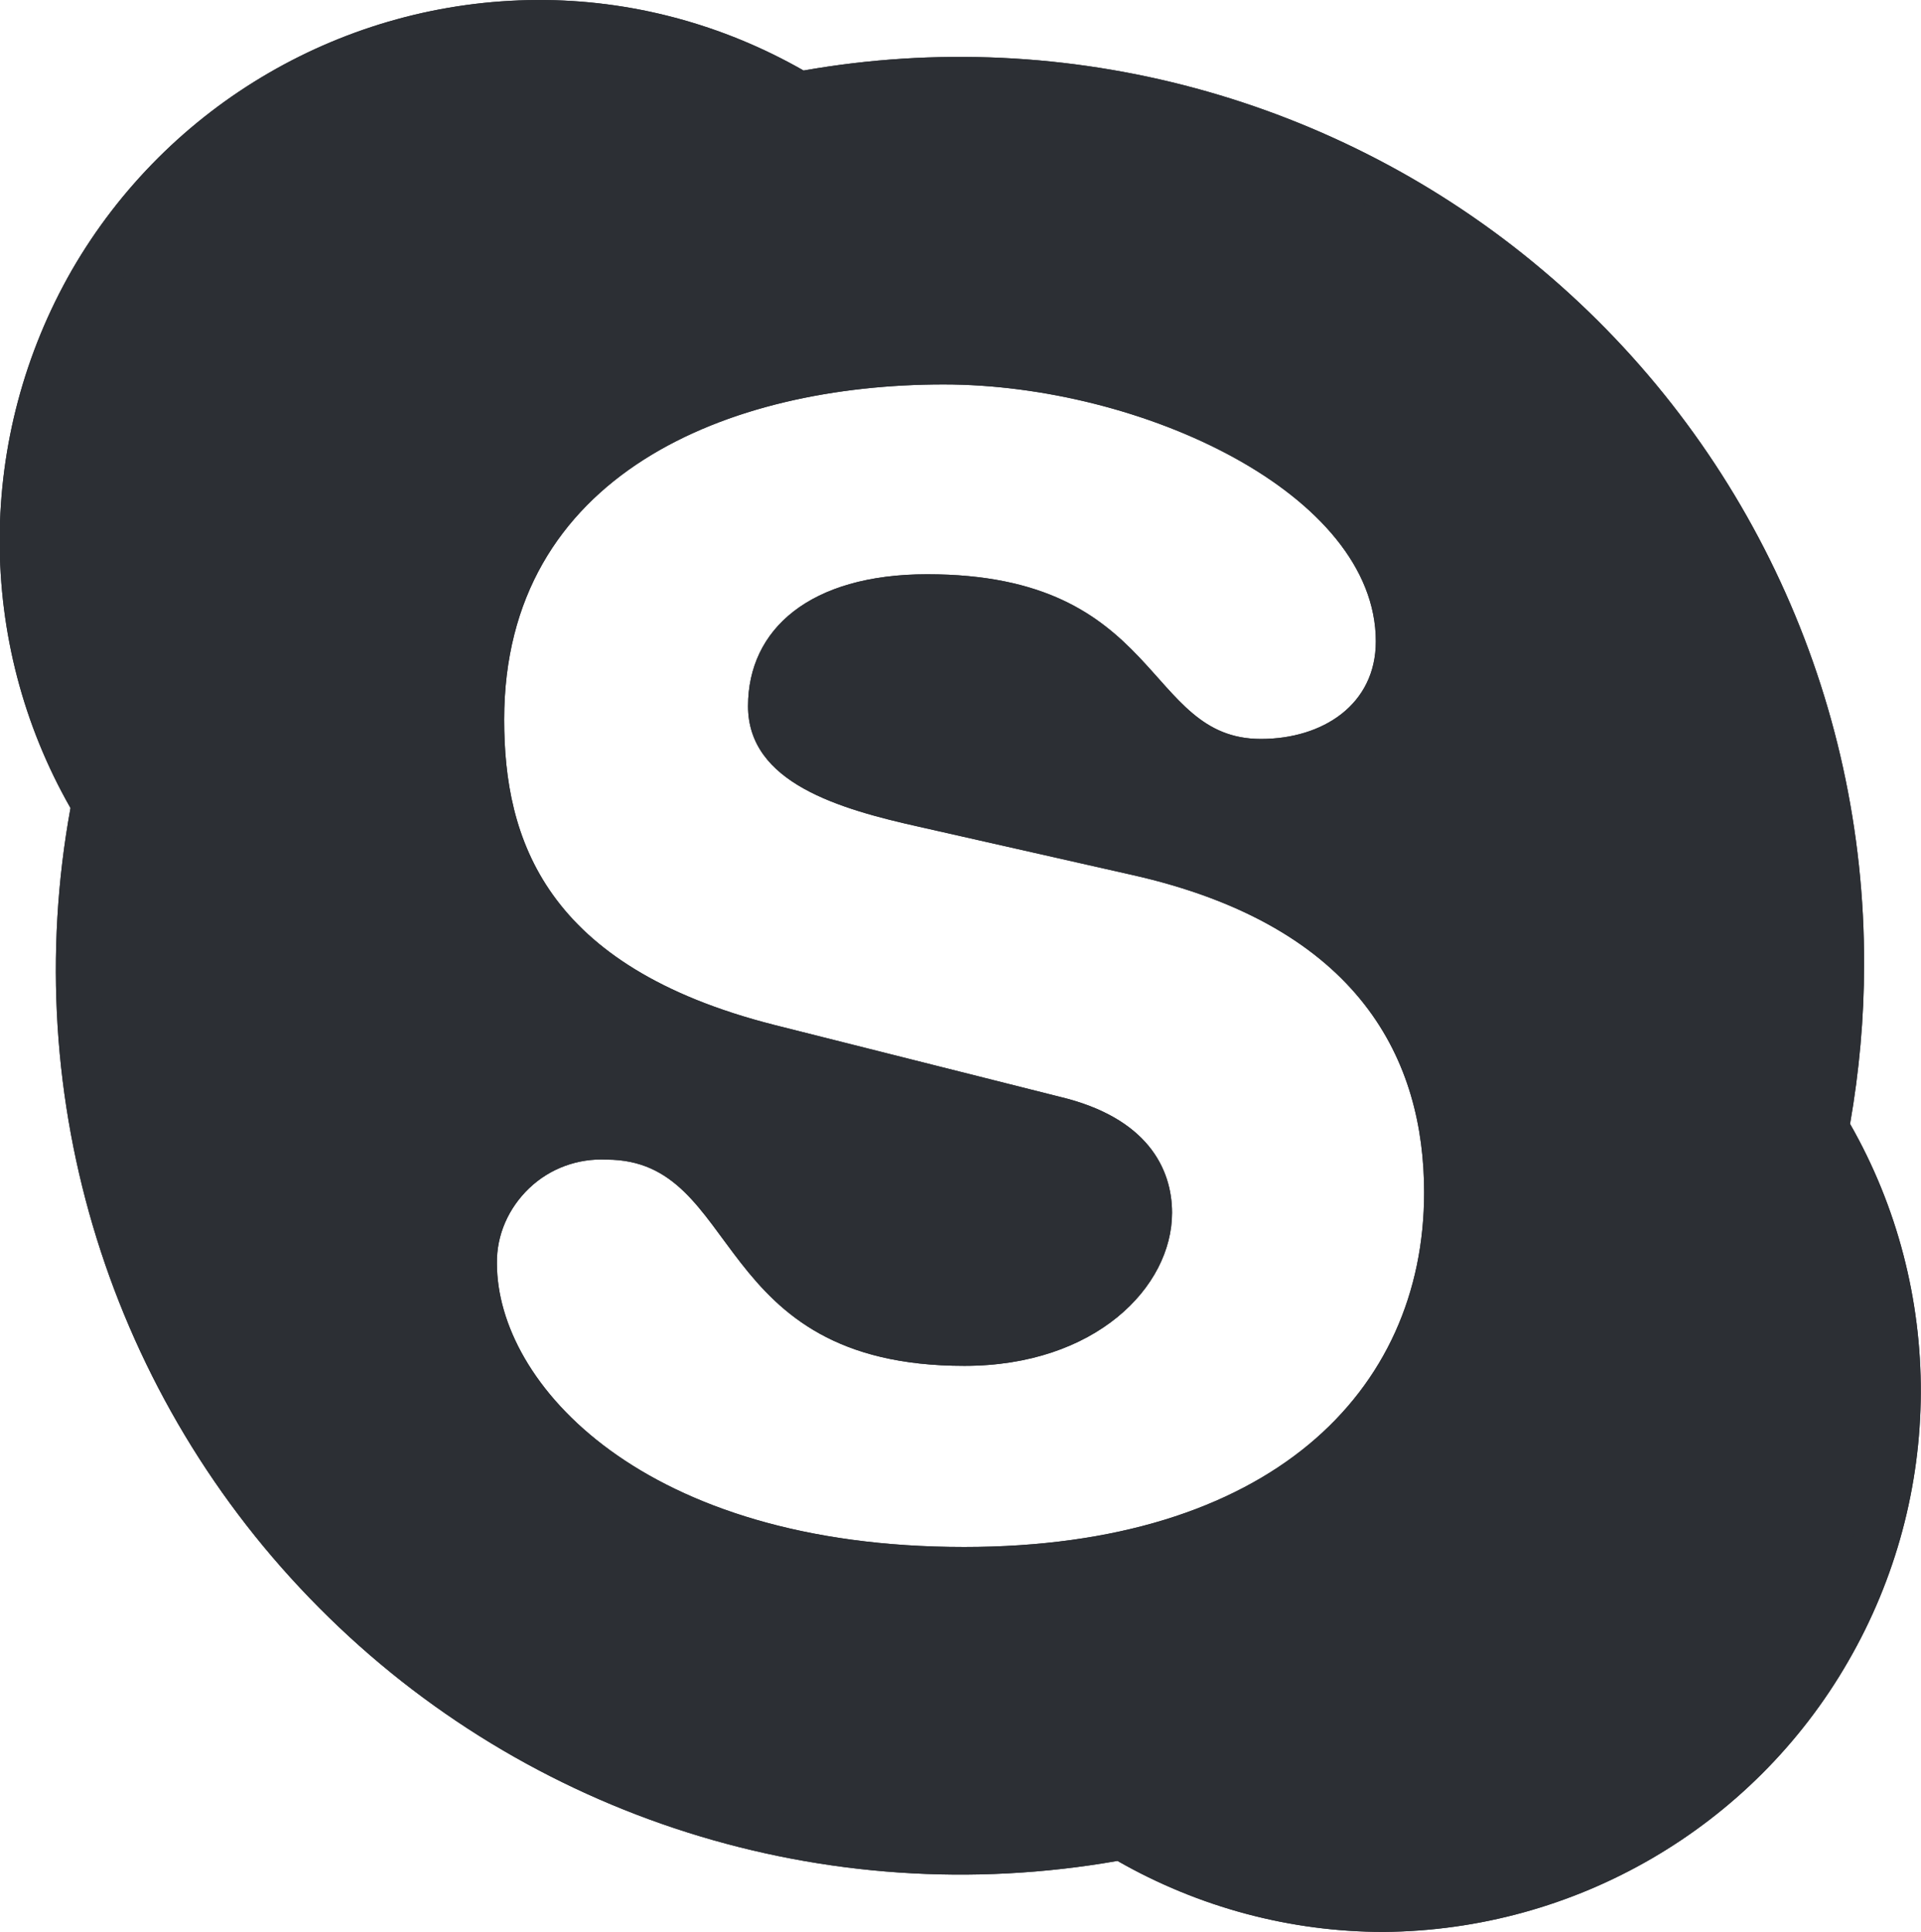 <svg width="39.779" height="40" viewBox="0 0 39.779 40" fill="none" xmlns="http://www.w3.org/2000/svg" xmlns:xlink="http://www.w3.org/1999/xlink">
	<desc>
			Created with Pixso.
	</desc>
	<defs/>
	<path id="Shape_1_" d="M19.97 32.03C13.32 32.03 10.29 28.65 10.29 26.16C10.28 25.57 10.53 25.01 10.96 24.6C11.39 24.19 11.97 23.98 12.56 24.01C15.4 24.01 14.66 28.28 19.97 28.28C22.68 28.28 24.27 26.65 24.27 25.11C24.27 24.19 23.75 23.14 21.95 22.71L16.03 21.22C11.27 20.01 10.44 17.36 10.44 14.9C10.44 9.81 15.1 7.96 19.54 7.96C23.63 7.96 28.49 10.22 28.49 13.28C28.49 14.59 27.39 15.3 26.11 15.3C23.68 15.3 24.09 11.89 19.2 11.89C16.77 11.89 15.49 13.03 15.49 14.62C15.49 16.21 17.38 16.75 19.04 17.12L23.42 18.11C28.21 19.18 29.49 22 29.49 24.69C29.49 28.83 26.28 32.03 19.96 32.03M38.31 23.27C38.5 22.18 38.6 21.08 38.6 19.98C38.62 14.43 36.18 9.16 31.94 5.59C27.71 2.02 22.1 0.5 16.64 1.46C14.96 0.5 13.06 -0.01 11.12 0C7.15 0.02 3.48 2.15 1.49 5.59C-0.49 9.04 -0.51 13.28 1.46 16.73C0.36 22.76 2.29 28.95 6.61 33.29C10.93 37.64 17.1 39.59 23.14 38.53C24.82 39.49 26.72 40 28.65 40C32.62 39.97 36.29 37.84 38.27 34.4C40.26 30.96 40.28 26.72 38.31 23.27Z" fill="#2C2F34" fill-opacity="1" fill-rule="nonzero"/>
	<path id="Shape_1_" d="M38.31 23.27C38.5 22.18 38.6 21.08 38.6 19.98C38.62 14.43 36.18 9.16 31.94 5.59C27.71 2.02 22.1 0.5 16.64 1.46C14.96 0.5 13.06 -0.01 11.12 0C7.15 0.02 3.48 2.15 1.49 5.59C-0.49 9.04 -0.51 13.28 1.46 16.73C0.36 22.76 2.29 28.95 6.61 33.29C10.93 37.64 17.1 39.59 23.14 38.53C24.82 39.49 26.72 40 28.65 40C32.62 39.97 36.29 37.84 38.27 34.4C40.26 30.96 40.28 26.72 38.31 23.27ZM36.04 12.43Q37.61 15.83 37.6 19.97L37.6 19.98Q37.6 20.73 37.54 21.48Q37.47 22.29 37.33 23.1L37.27 23.45L37.44 23.76Q38.88 26.29 38.88 28.82Q38.87 31.36 37.41 33.9Q35.94 36.43 33.75 37.71Q31.56 38.98 28.65 39Q27.32 39 26.07 38.67Q24.81 38.33 23.64 37.66L23.32 37.48L22.97 37.54Q18.41 38.35 14.5 37.11Q10.58 35.87 7.32 32.58Q4.06 29.31 2.84 25.39Q1.62 21.47 2.45 16.91L2.51 16.55L2.33 16.24Q0.88 13.69 0.89 11.16Q0.9 8.62 2.36 6.09Q3.82 3.56 6.01 2.29Q8.2 1.01 11.12 1Q12.46 0.99 13.71 1.32Q14.97 1.66 16.14 2.33L16.46 2.51L16.81 2.45Q20.89 1.73 24.51 2.71Q28.13 3.68 31.3 6.35Q34.47 9.02 36.04 12.43ZM19.96 33.03L19.97 33.03Q24.9 33.03 27.73 30.68Q28.97 29.66 29.65 28.35Q30.49 26.74 30.49 24.69Q30.49 22.27 29.38 20.57Q27.74 18.05 23.64 17.13L19.26 16.14Q16.6 15.56 16.5 14.69Q16.49 14.65 16.49 14.62Q16.49 14.12 16.72 13.76Q17.28 12.89 19.2 12.89Q20.4 12.89 21.41 13.33Q22.42 13.79 23.23 14.7Q24.64 16.27 26.07 16.3Q26.09 16.3 26.11 16.3Q27.99 16.3 28.82 15.37Q29.49 14.62 29.49 13.28Q29.49 12.74 29.36 12.24Q28.82 10.13 26.03 8.6Q24.92 7.99 23.74 7.61Q21.74 6.96 19.54 6.96Q15.47 6.96 12.78 8.68Q11.21 9.68 10.38 11.11Q9.44 12.73 9.44 14.9Q9.44 17.2 10.48 18.83Q12.01 21.23 15.78 22.19L21.73 23.69Q22.88 23.96 23.17 24.61Q23.27 24.84 23.27 25.11Q23.27 25.24 23.25 25.36Q23.14 25.98 22.51 26.49Q22.48 26.51 22.46 26.53Q21.5 27.28 19.97 27.28Q18.92 27.28 18.02 26.9Q16.74 26.37 15.78 25.06Q14.39 23.18 12.83 23.02Q12.71 23.01 12.59 23.01Q11.93 22.98 11.37 23.18Q10.77 23.4 10.27 23.87Q9.77 24.35 9.52 24.93Q9.28 25.5 9.29 26.16Q9.29 26.75 9.42 27.29Q9.89 29.27 12.05 30.84Q15.06 33.03 19.96 33.03ZM19.96 32.03L19.97 32.03C26.28 32.03 29.49 28.83 29.49 24.69C29.49 22 28.21 19.18 23.42 18.11L19.04 17.12C17.38 16.75 15.49 16.21 15.49 14.62C15.49 13.03 16.77 11.89 19.2 11.89C24.09 11.89 23.68 15.3 26.11 15.3C27.39 15.3 28.49 14.59 28.49 13.28C28.49 10.22 23.63 7.96 19.54 7.96C15.1 7.96 10.44 9.81 10.44 14.9C10.44 17.36 11.27 20.01 16.03 21.22L21.95 22.71C23.75 23.14 24.27 24.19 24.27 25.11C24.27 26.65 22.68 28.28 19.97 28.28C14.66 28.28 15.4 24.01 12.56 24.01C11.97 23.98 11.39 24.19 10.96 24.6C10.53 25.01 10.28 25.57 10.29 26.16C10.29 28.65 13.32 32.03 19.96 32.03Z" fill="#2C2F34" fill-opacity="1" fill-rule="evenodd"/>
</svg>

